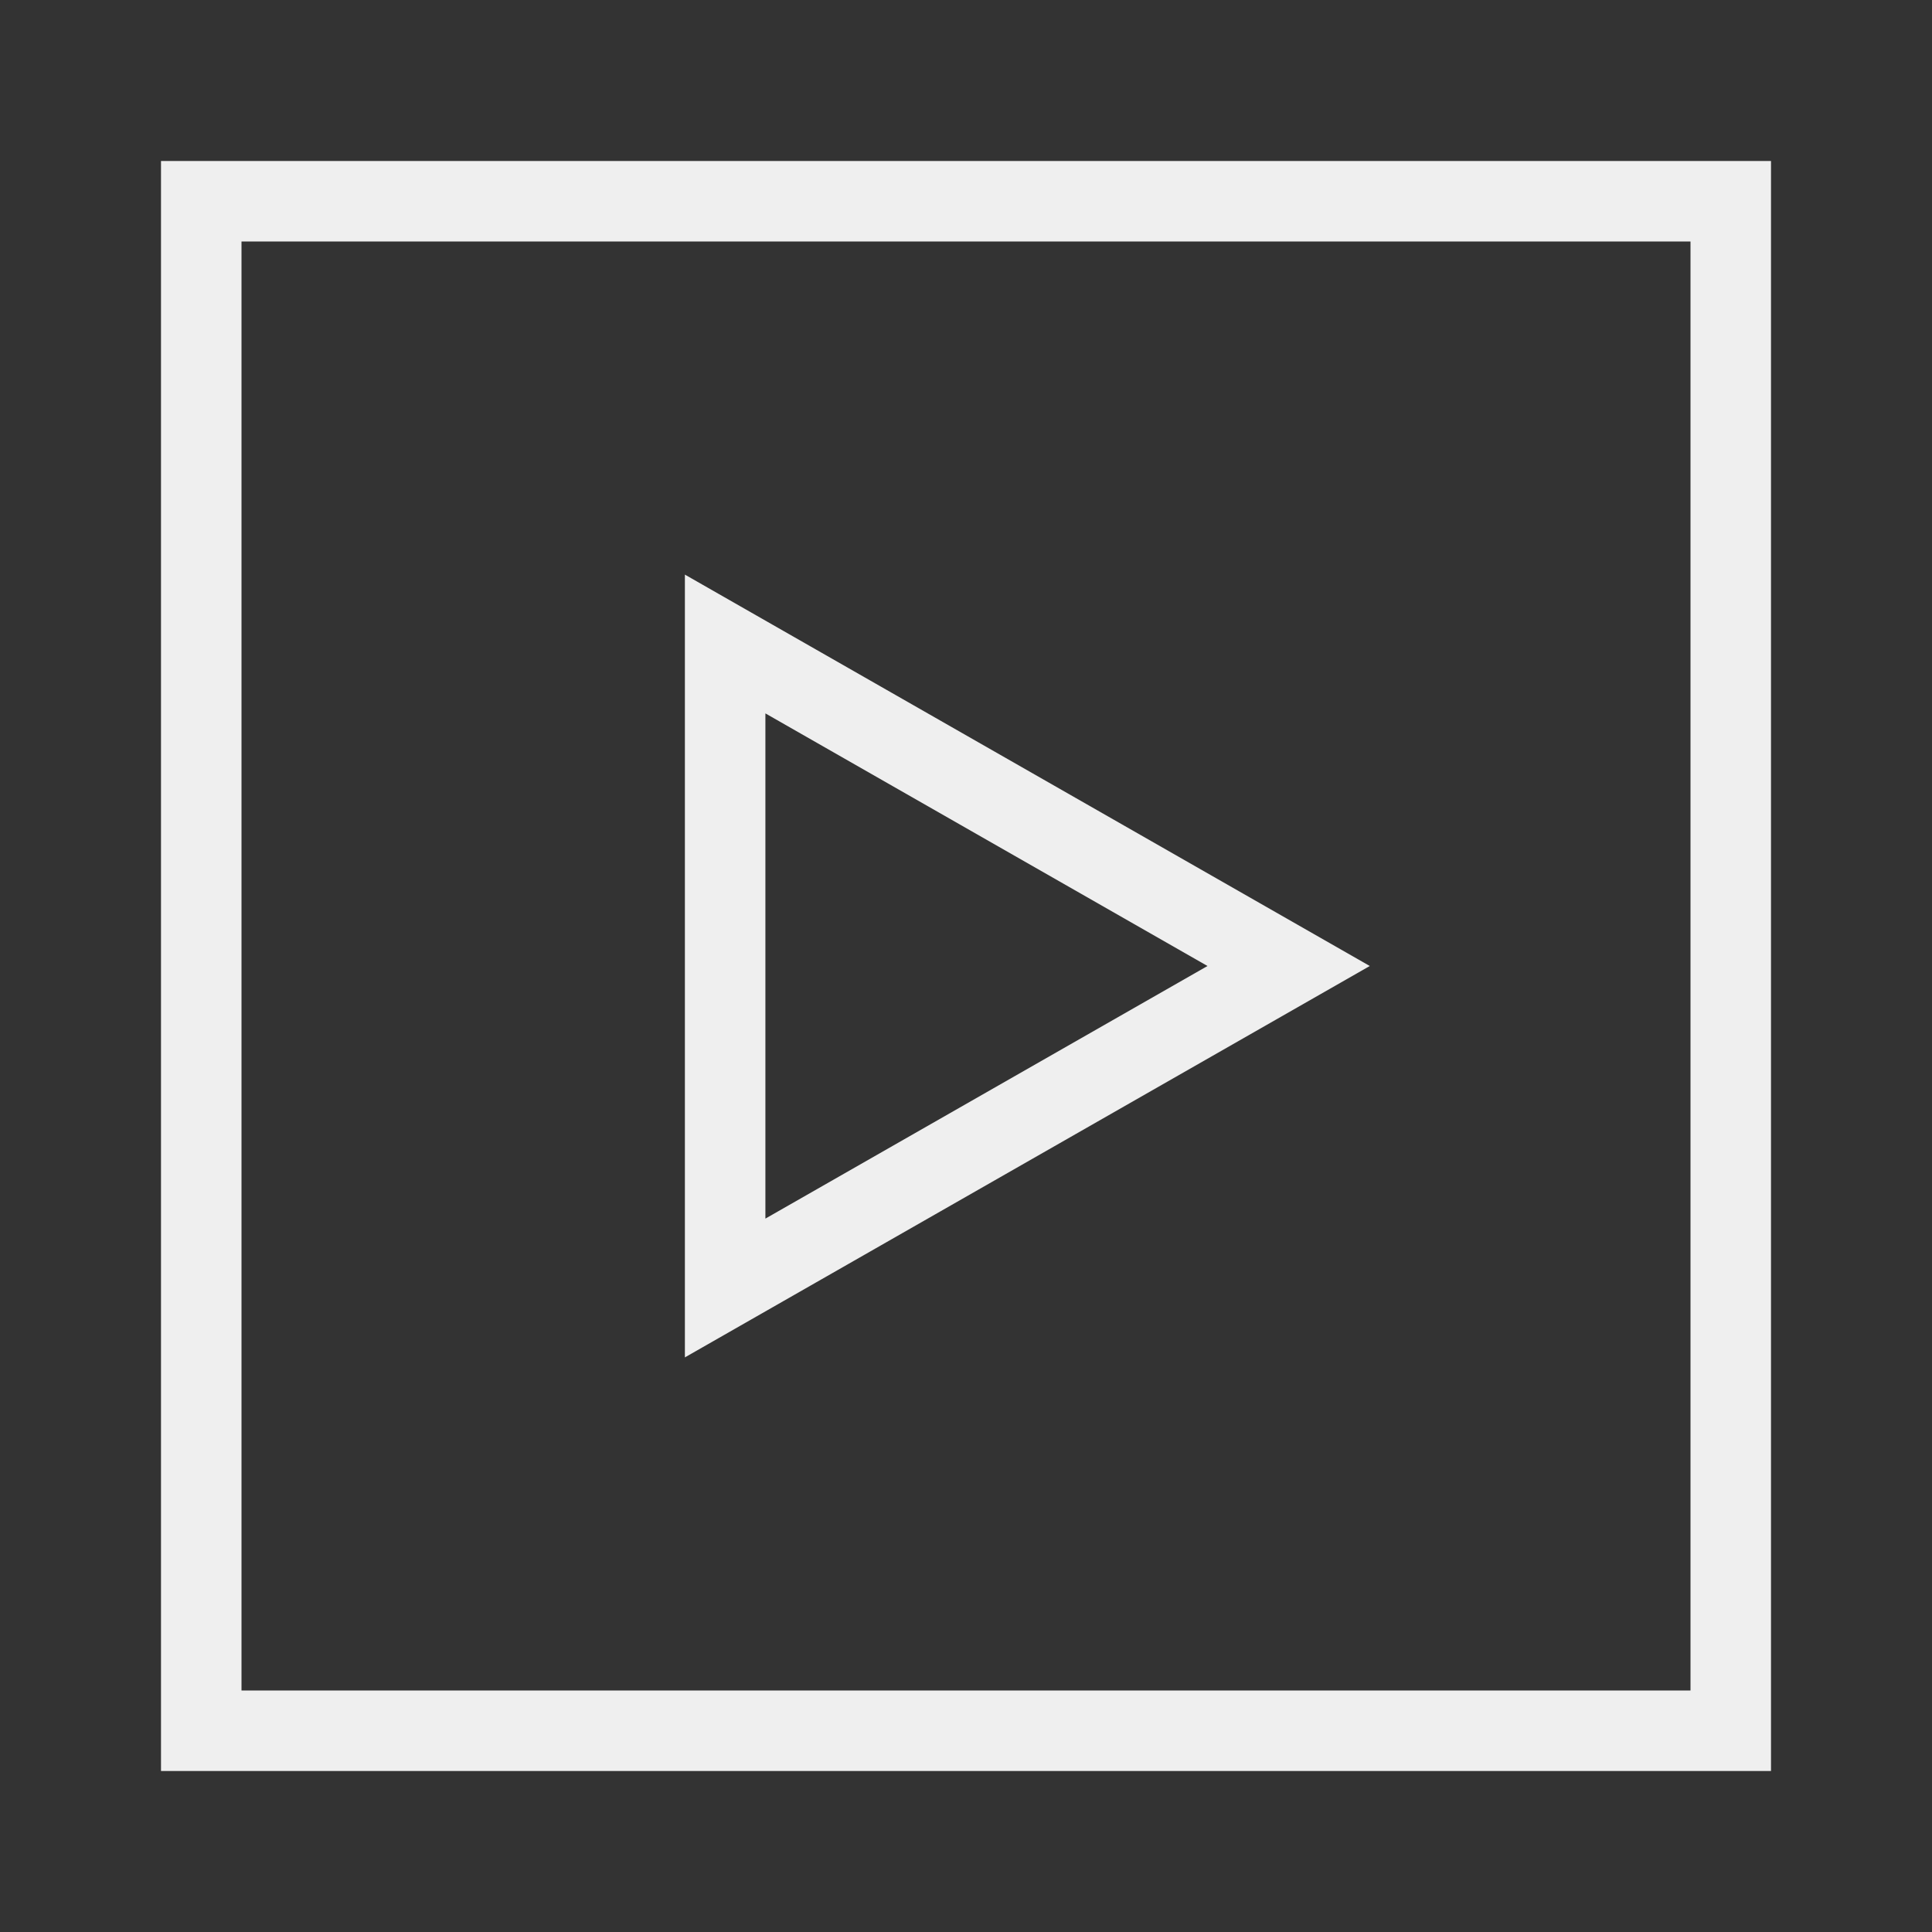 <svg width="24" height="24" viewBox="0 0 24 24" fill="none" xmlns="http://www.w3.org/2000/svg">
<rect x="0" y="0" width="24" height="24" fill="#333333" stroke="none"/>
<path fill-rule="evenodd" clip-rule="evenodd" d="M21 3H3V21H21V3ZM2 2V22H22V2H2Z" fill="#EFEFEF"/>
<path fill-rule="evenodd" clip-rule="evenodd" d="M8.508 7.138L17.016 12L8.508 16.862V7.138ZM9.508 8.862V15.138L15 12L9.508 8.862Z" fill="#EFEFEF"/>
</svg>
